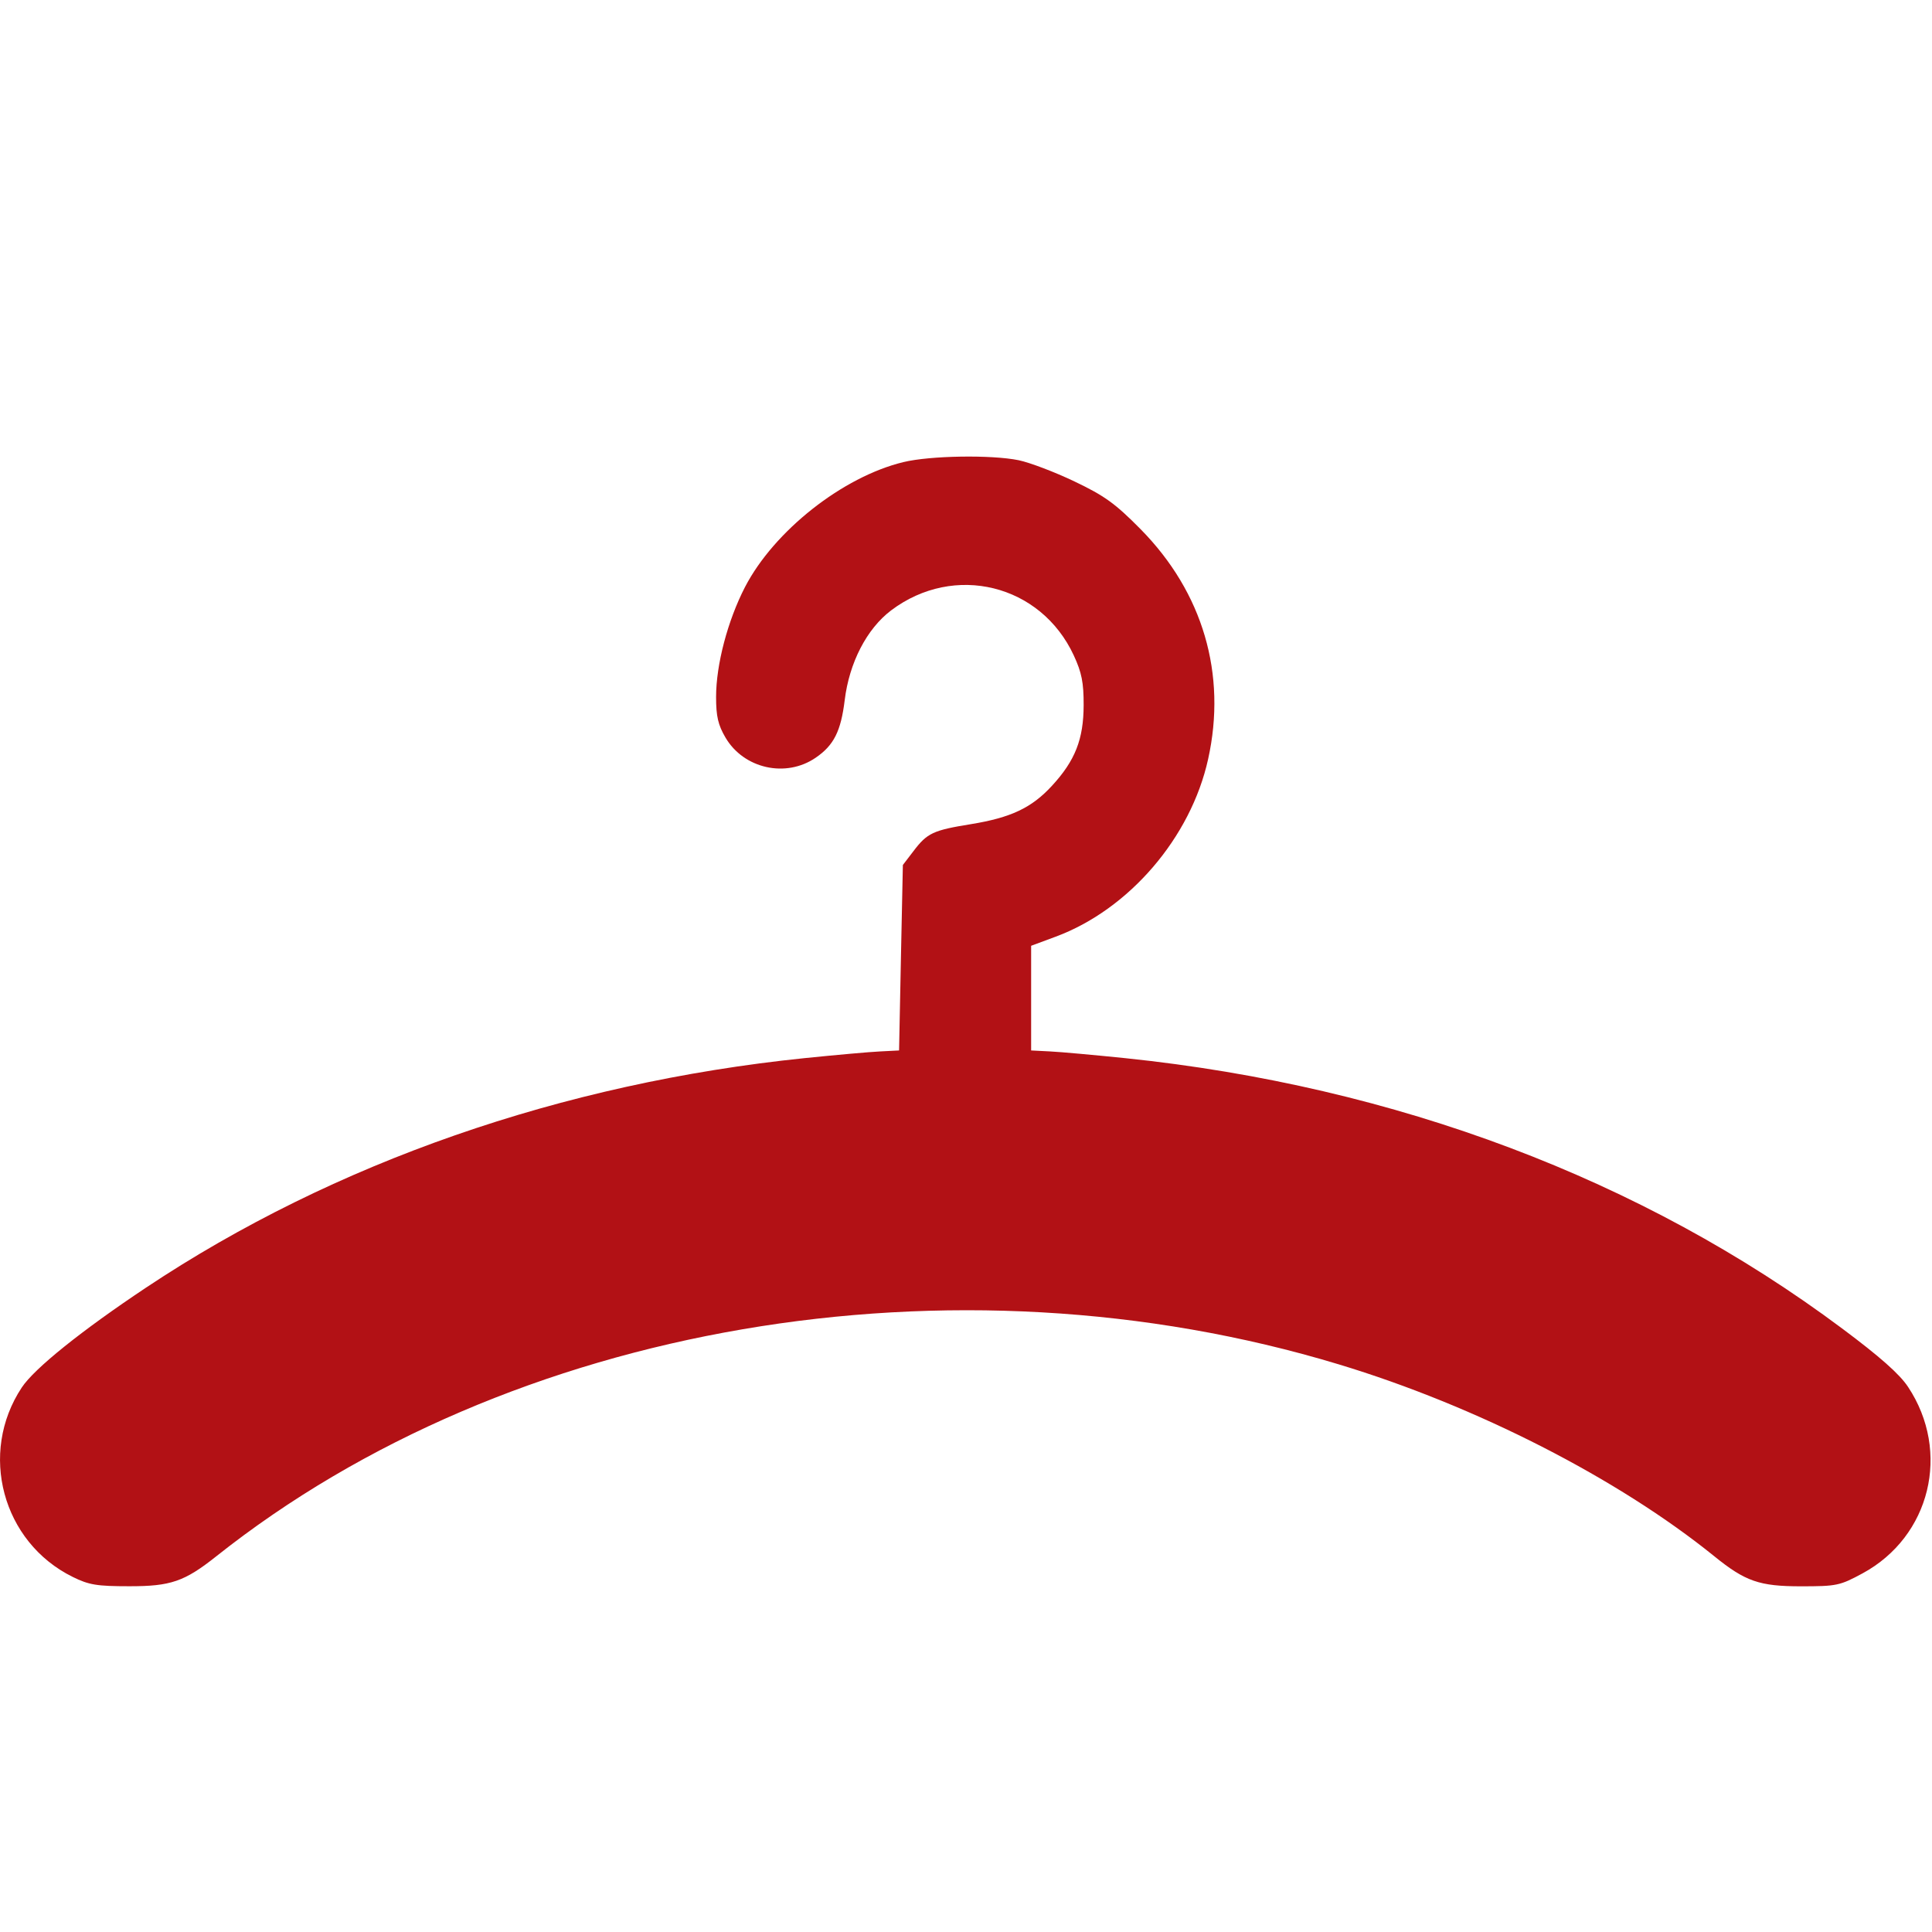 <svg width="28" height="28" viewBox="0 0 28 28" fill="none" xmlns="http://www.w3.org/2000/svg">
<path fill-rule="evenodd" clip-rule="evenodd" d="M13.093 6.697C12.213 6.91 11.219 7.694 10.797 8.508C10.546 8.995 10.378 9.631 10.378 10.101C10.378 10.381 10.407 10.506 10.514 10.689C10.779 11.141 11.39 11.278 11.822 10.981C12.084 10.802 12.187 10.598 12.242 10.148C12.308 9.604 12.562 9.113 12.915 8.846C13.829 8.157 15.085 8.467 15.563 9.501C15.677 9.748 15.706 9.892 15.705 10.22C15.704 10.713 15.582 11.024 15.245 11.389C14.952 11.708 14.65 11.85 14.073 11.944C13.523 12.033 13.438 12.072 13.238 12.336L13.085 12.536L13.057 13.88L13.03 15.224L12.757 15.238C12.606 15.245 12.114 15.289 11.663 15.335C8.15 15.696 4.84 16.849 2.12 18.659C1.18 19.285 0.499 19.832 0.316 20.108C-0.314 21.059 0.033 22.351 1.054 22.854C1.289 22.97 1.404 22.989 1.874 22.989C2.473 22.99 2.673 22.921 3.132 22.557C7.382 19.181 13.809 18.081 19.401 19.773C21.393 20.375 23.449 21.426 24.843 22.553C25.294 22.919 25.499 22.99 26.1 22.99C26.62 22.99 26.665 22.98 26.994 22.802C27.977 22.269 28.277 21.041 27.653 20.1C27.531 19.915 27.245 19.662 26.697 19.253C23.8 17.09 20.23 15.743 16.311 15.336C15.86 15.29 15.368 15.245 15.218 15.238L14.944 15.224V14.466V13.707L15.3 13.575C16.364 13.18 17.258 12.139 17.509 11.002C17.782 9.77 17.434 8.586 16.531 7.67C16.163 7.297 16.009 7.186 15.573 6.978C15.287 6.841 14.923 6.703 14.764 6.67C14.367 6.589 13.481 6.603 13.093 6.697Z" fill="#B21115"/>
</svg>
